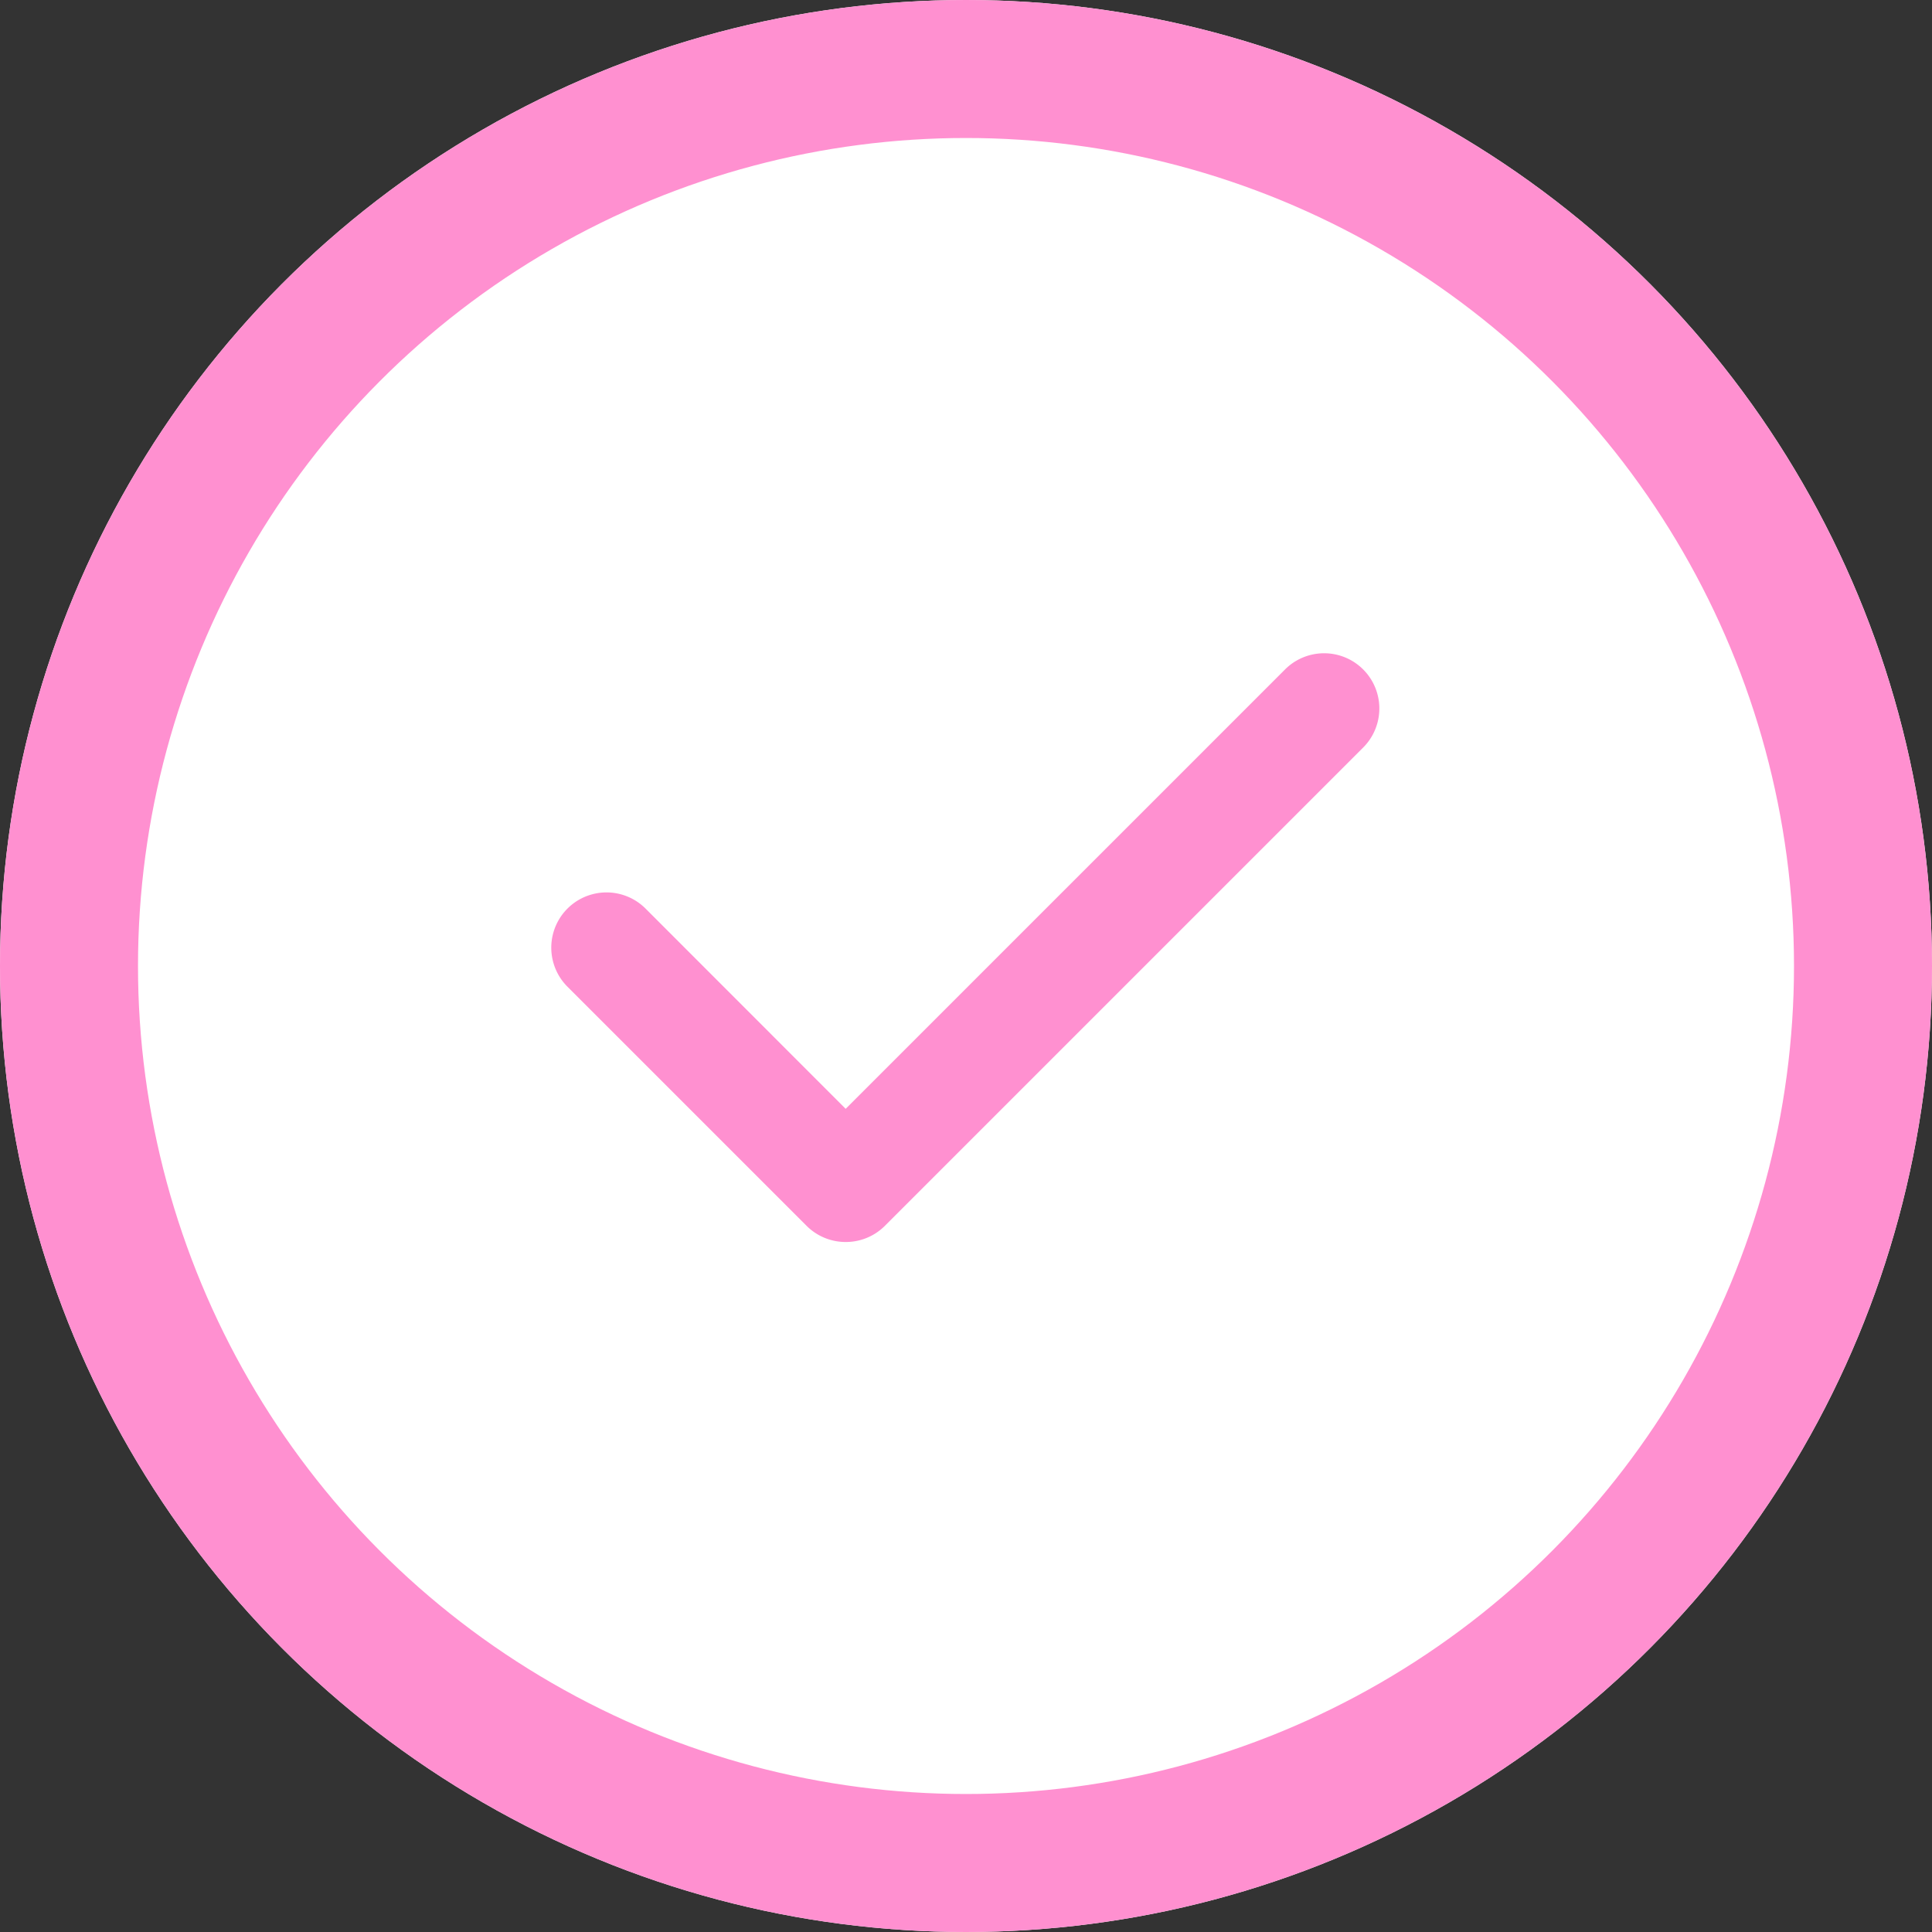 <svg xmlns="http://www.w3.org/2000/svg" width="14" height="14" viewBox="0 0 14 14"><rect x="0" y="0" width="14" height="14" fill="#333333" stroke="none"/><defs><style>.a{fill:#fff;stroke:#ff90d0;}.b{fill:#ff90d0;}.c{stroke:none;}.d{fill:none;}</style></defs><g transform="translate(-548 -730)"><g class="a" transform="translate(548 730)"><circle class="c" cx="7" cy="7" r="7"/><circle class="d" cx="7" cy="7" r="6.5"/></g><g transform="translate(590.826 670.275)"><path class="b" d="M148.8,174.919a.4.4,0,0,1-.283-.117l-1.733-1.733a.4.4,0,1,1,.566-.566l1.45,1.451,3.184-3.184a.4.4,0,0,1,.566.566l-3.466,3.466A.4.4,0,0,1,148.8,174.919Zm0,0" transform="translate(-185.498 -106.194)"/></g></g></svg>